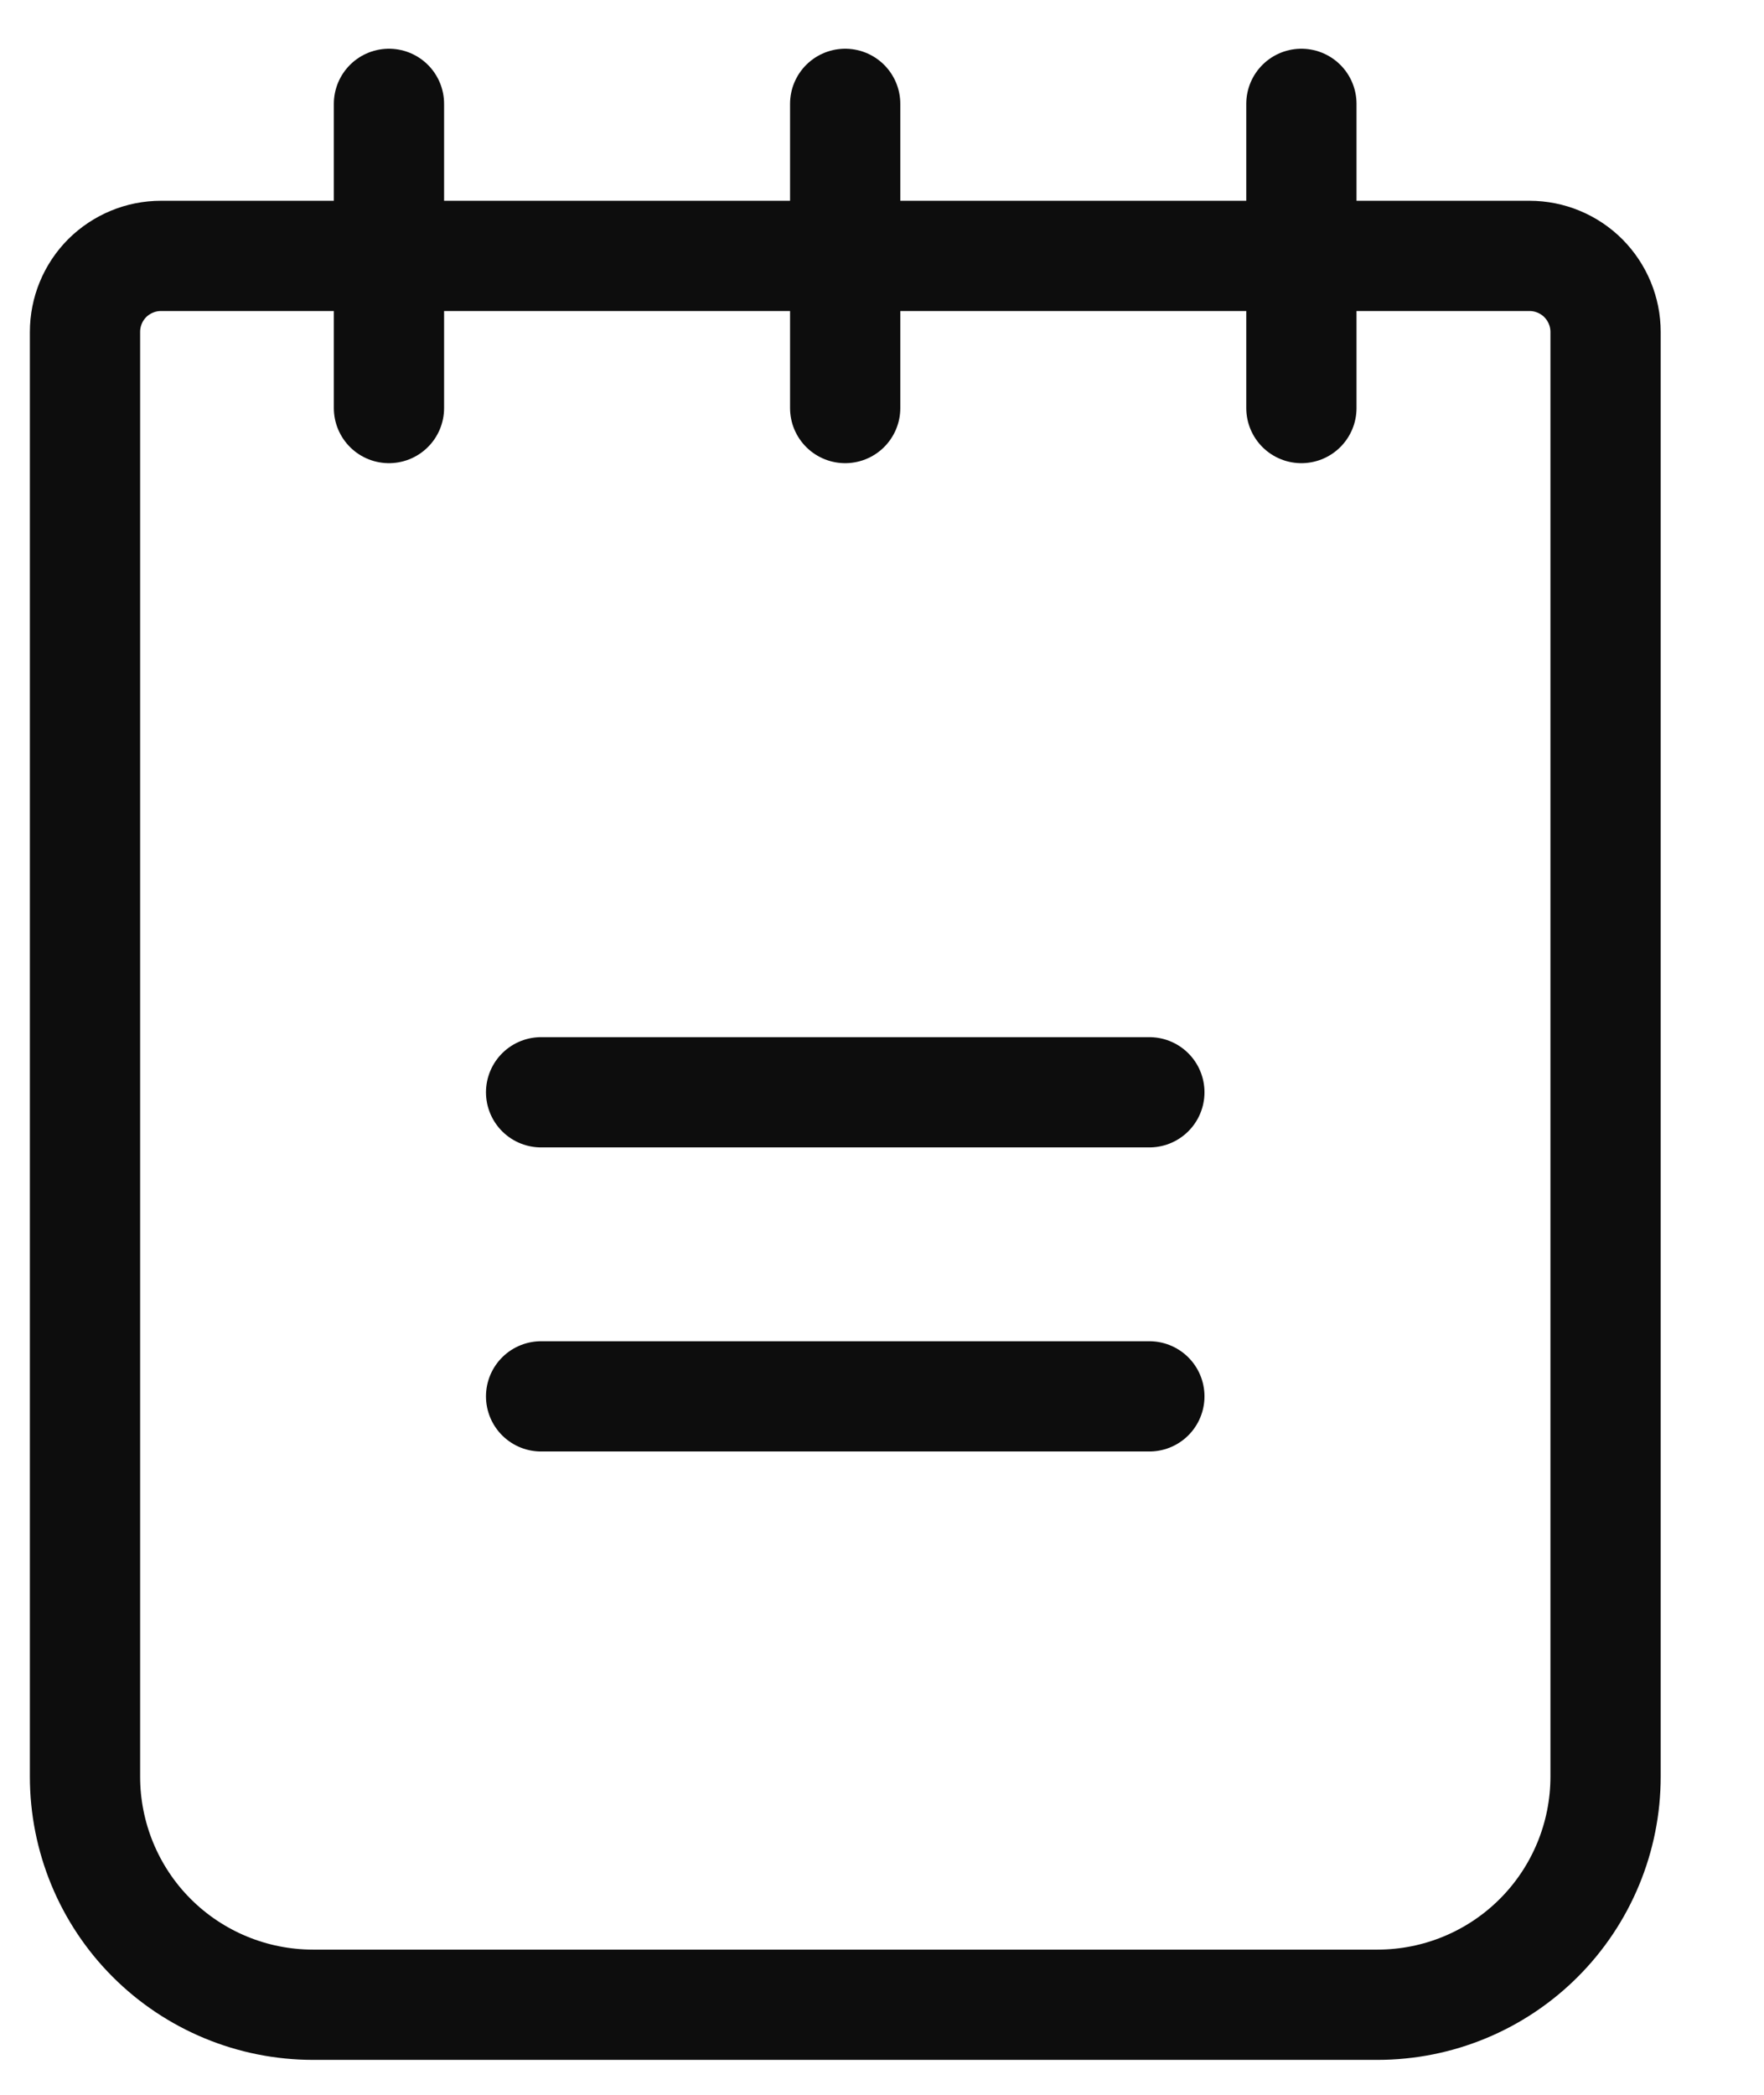 <svg width="16" height="19" viewBox="0 0 16 19" fill="none" xmlns="http://www.w3.org/2000/svg">
<path d="M4.908 9.907H10.425" stroke="#0D0D0D" stroke-linecap="round" stroke-linejoin="round"/>
<path d="M4.908 12.665H10.425" stroke="#0D0D0D" stroke-linecap="round" stroke-linejoin="round"/>
<path d="M1.46 2.321H13.873C14.056 2.321 14.232 2.394 14.361 2.523C14.49 2.653 14.563 2.828 14.563 3.011V16.114C14.563 16.662 14.345 17.189 13.957 17.577C13.569 17.965 13.043 18.183 12.494 18.183H2.839C2.291 18.183 1.764 17.965 1.376 17.577C0.988 17.189 0.771 16.662 0.771 16.114V3.011C0.771 2.828 0.843 2.653 0.972 2.523C1.102 2.394 1.277 2.321 1.46 2.321V2.321Z" stroke="#0D0D0D" stroke-linecap="round" stroke-linejoin="round"/>
<path d="M3.528 0.942V3.701" stroke="#0D0D0D" stroke-linecap="round" stroke-linejoin="round"/>
<path d="M7.666 0.942V3.701" stroke="#0D0D0D" stroke-linecap="round" stroke-linejoin="round"/>
<path d="M11.804 0.942V3.701" stroke="#0D0D0D" stroke-linecap="round" stroke-linejoin="round"/>
</svg>
